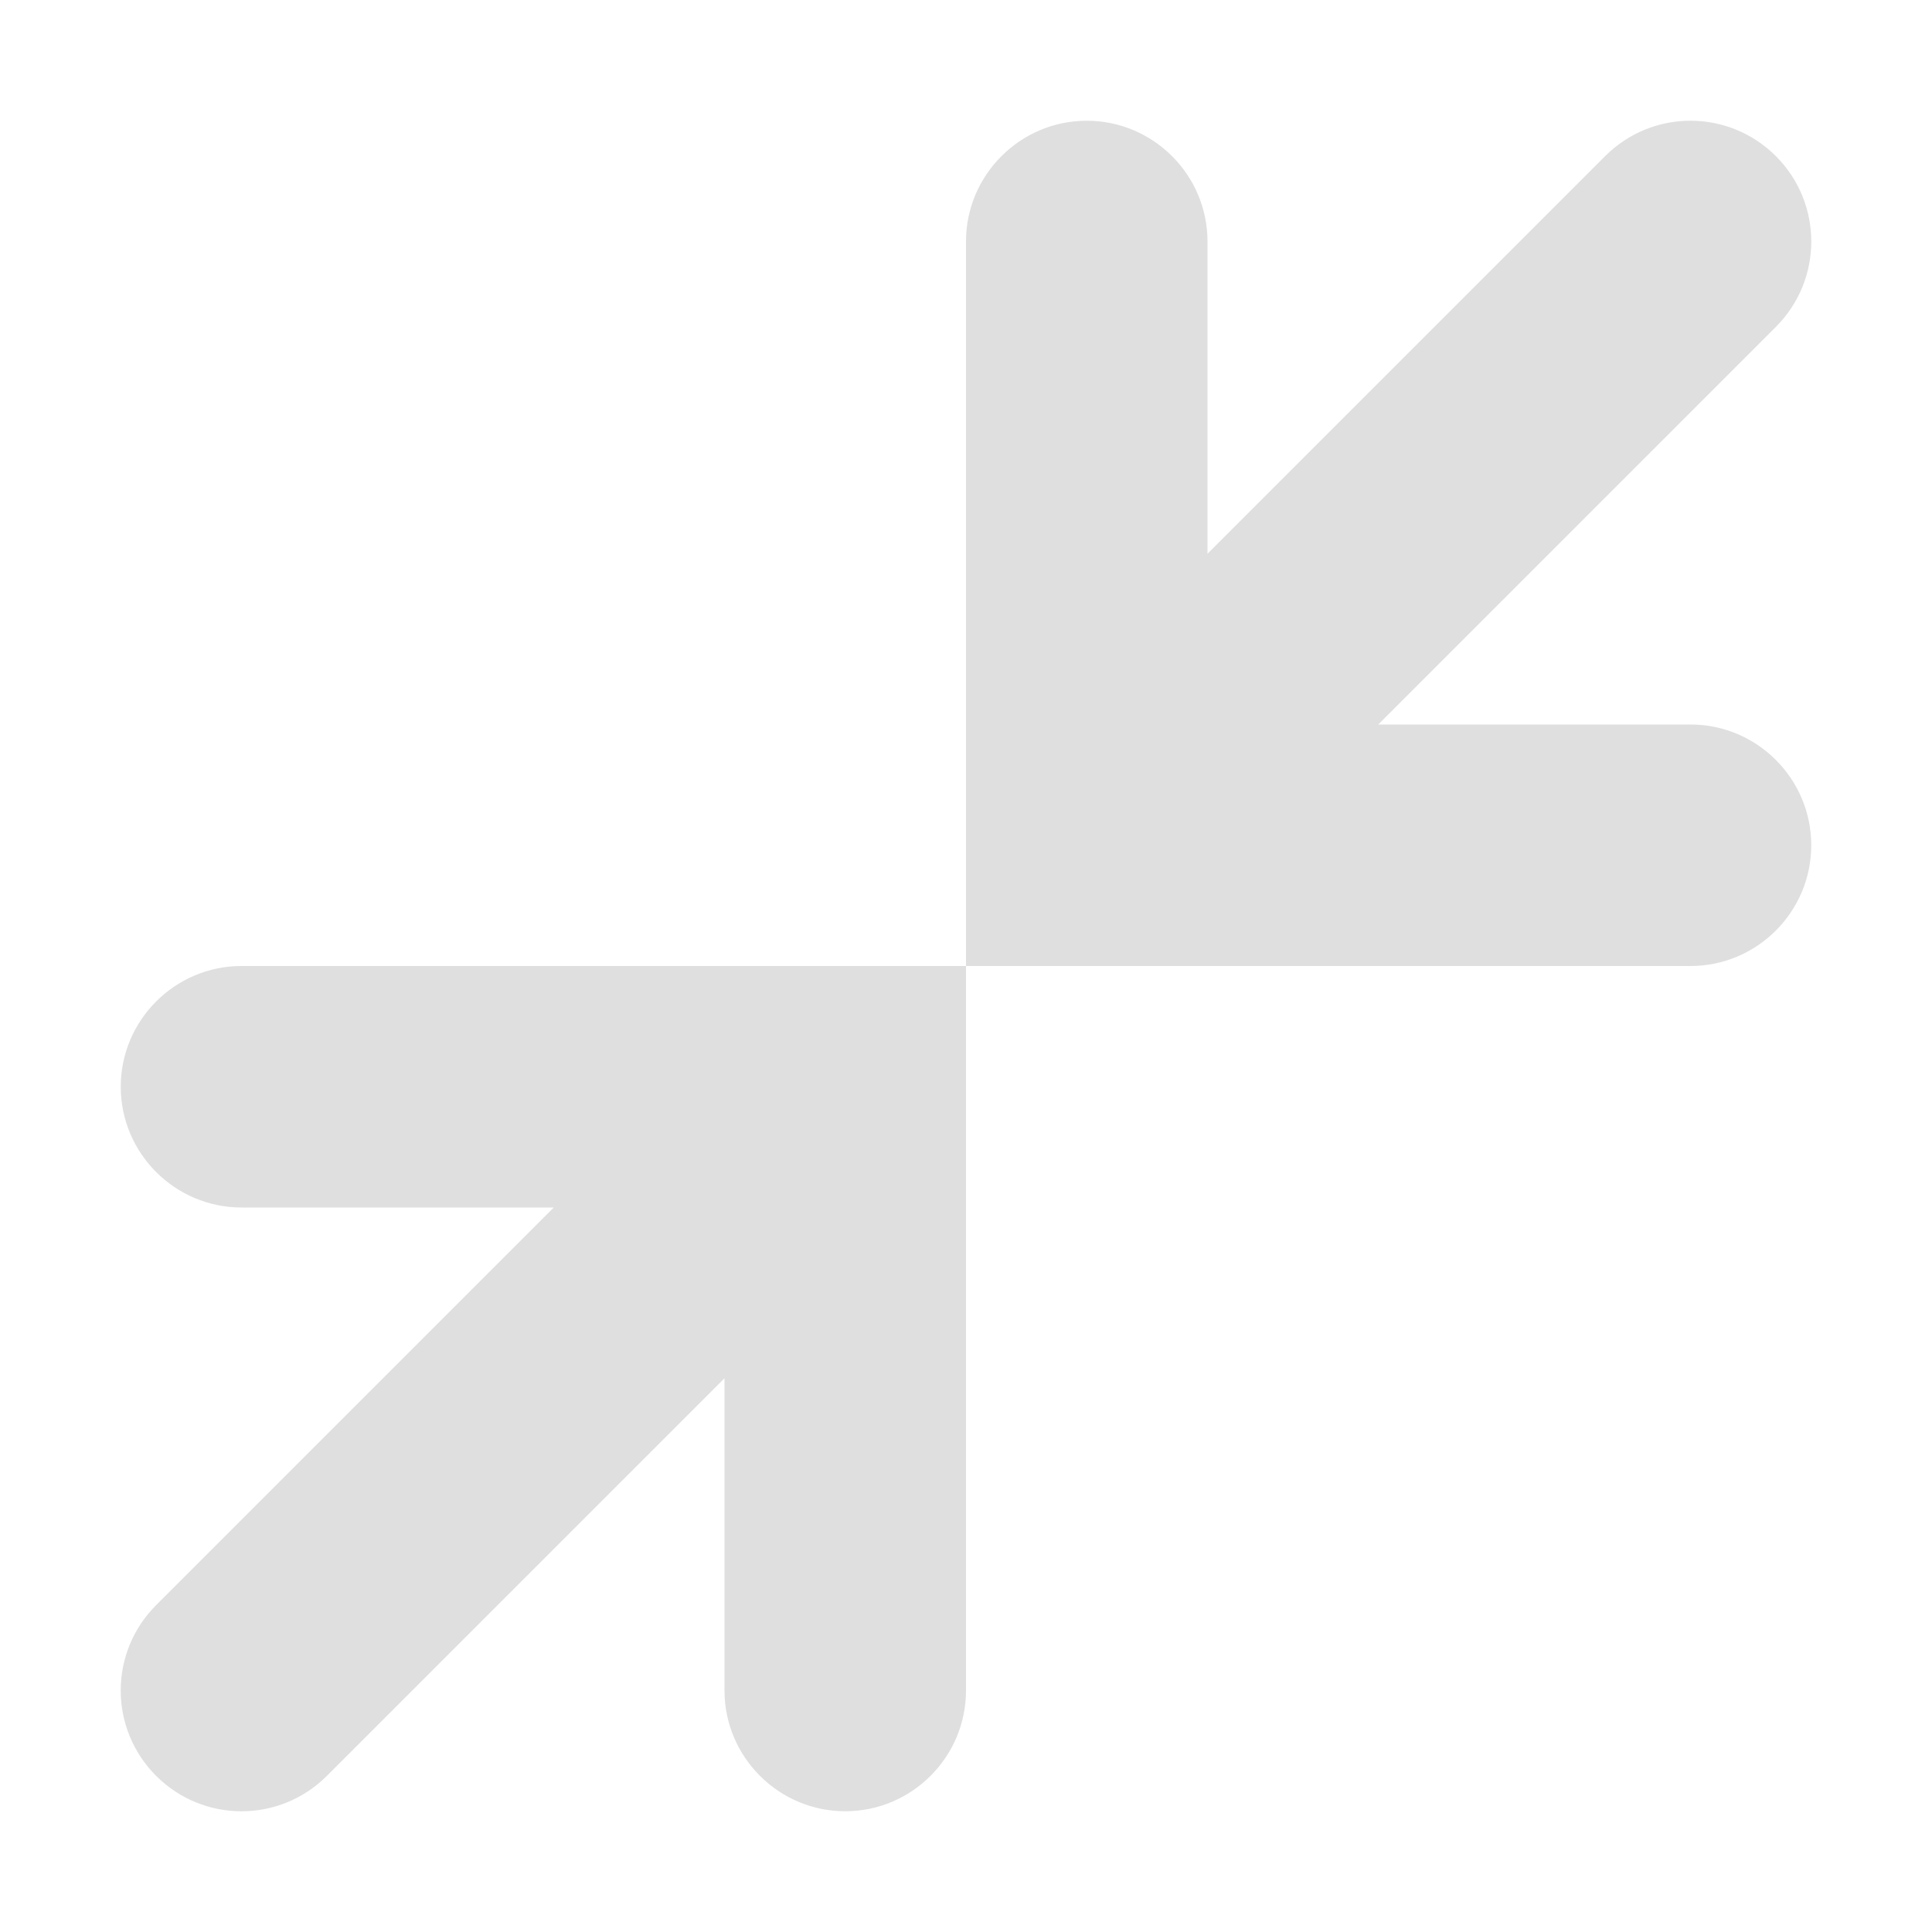 <?xml version="1.0" encoding="UTF-8" standalone="no"?>
<svg
   height="16px"
   viewBox="0 0 16 16"
   width="16px"
   version="1.1"
   id="svg8"
   sodipodi:docname="view-restore.svg"
   inkscape:version="1.2.1 (9c6d41e410, 2022-07-14)"
   xmlns:inkscape="http://www.inkscape.org/namespaces/inkscape"
   xmlns:sodipodi="http://sodipodi.sourceforge.net/DTD/sodipodi-0.dtd"
   xmlns="http://www.w3.org/2000/svg"
   xmlns:svg="http://www.w3.org/2000/svg">
  <defs
     id="defs12" />
  <sodipodi:namedview
     id="namedview10"
     pagecolor="#ffffff"
     bordercolor="#000000"
     borderopacity="0.25"
     inkscape:showpageshadow="2"
     inkscape:pageopacity="0.0"
     inkscape:pagecheckerboard="0"
     inkscape:deskcolor="#d1d1d1"
     showgrid="false"
     inkscape:zoom="11.346854"
     inkscape:cx="3.437076"
     inkscape:cy="1.2778872"
     inkscape:current-layer="svg8" />
  <g
     fill="#2e3436"
     id="g6"
     style="fill:#dfdfdf;fill-opacity:1">
    <path
       d="m 2 8 c -0.551 0 -1 0.449 -1 1 s 0.449 1 1 1 h 2.586 l -3.293 3.293 c -0.391 0.391 -0.391 1.023 0 1.414 s 1.023 0.391 1.414 0 l 3.293 -3.293 v 2.586 c 0 0.551 0.449 1 1 1 s 1 -0.449 1 -1 v -6 z m 0 0"
       id="path2"
       style="fill:#dfdfdf;fill-opacity:1" />
    <path
       d="m 14 8 c 0.551 0 1 -0.449 1 -1 s -0.449 -1 -1 -1 h -2.586 l 3.293 -3.293 c 0.391 -0.391 0.391 -1.023 0 -1.414 s -1.023 -0.391 -1.414 0 l -3.293 3.293 v -2.586 c 0 -0.551 -0.449 -1 -1 -1 s -1 0.449 -1 1 v 6 z m 0 0"
       id="path4"
       style="fill:#dfdfdf;fill-opacity:1" />
  </g>
</svg>

